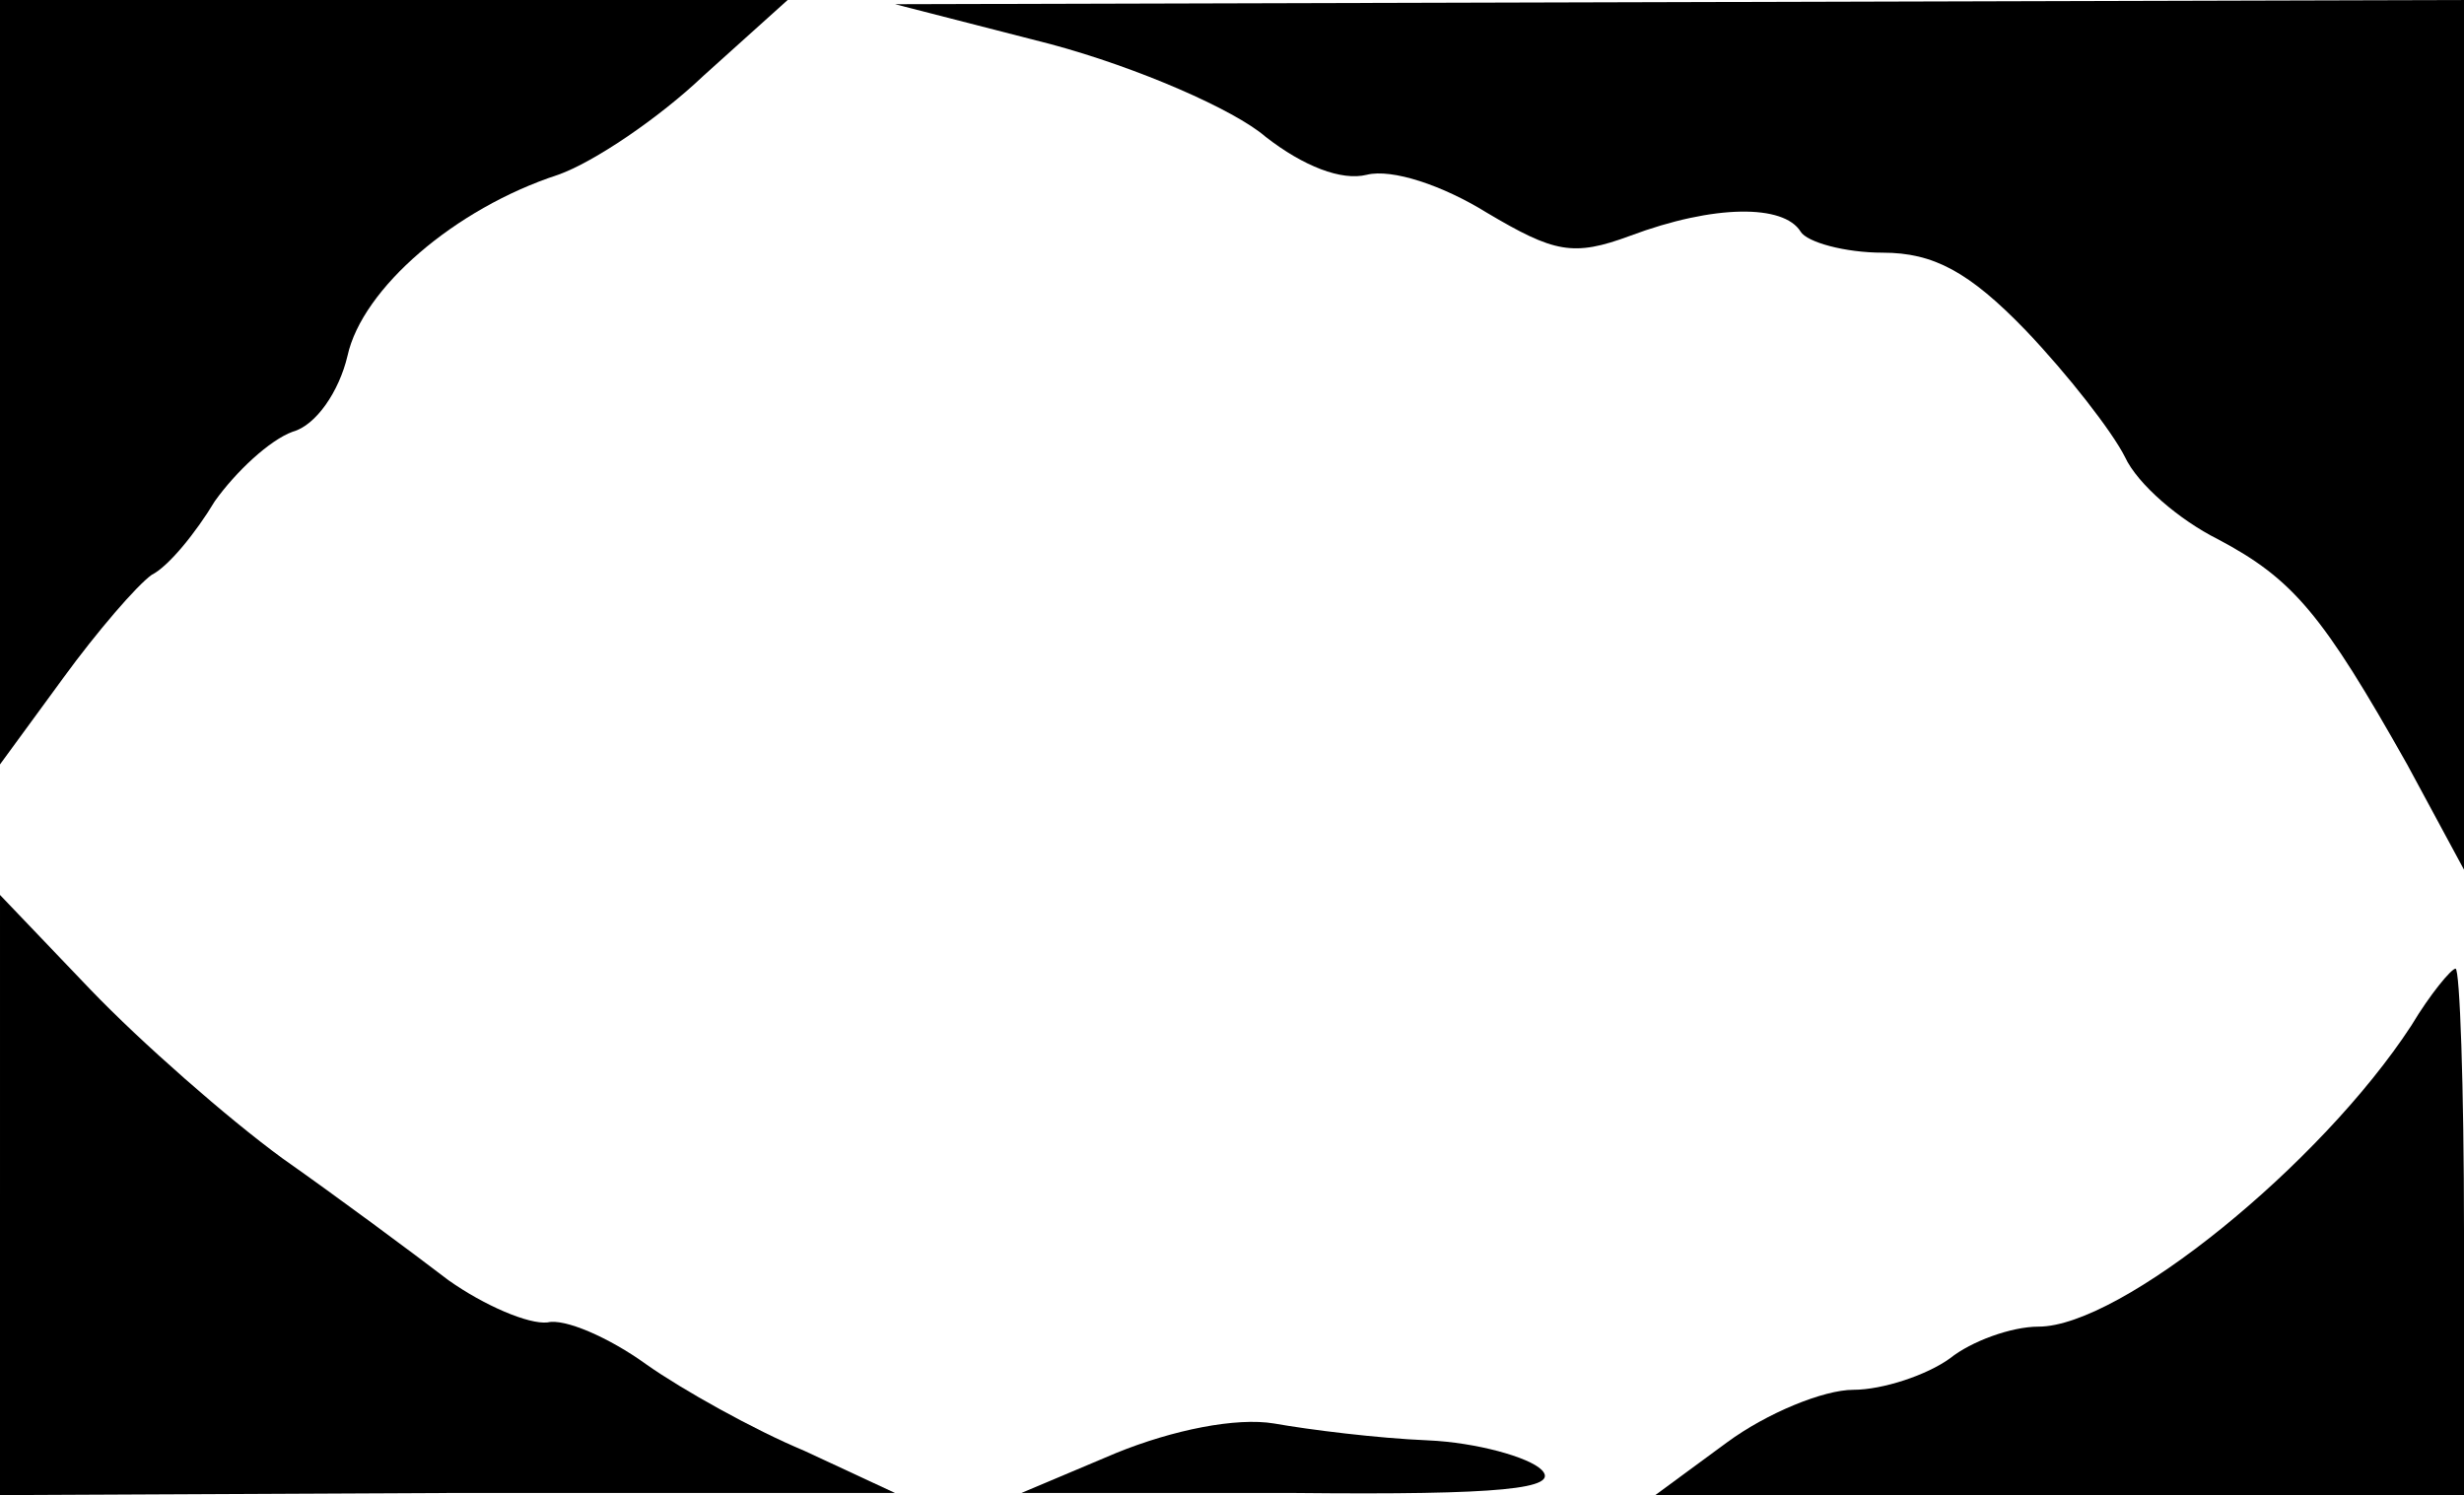 <?xml version="1.0" standalone="no"?>
<!DOCTYPE svg PUBLIC "-//W3C//DTD SVG 20010904//EN"
 "http://www.w3.org/TR/2001/REC-SVG-20010904/DTD/svg10.dtd">
<svg version="1.0" xmlns="http://www.w3.org/2000/svg"
 width="117pt" height="71pt" viewBox="0 0 117 71"
 preserveAspectRatio="xMidYMid meet">

<g transform="translate(0,71) scale(0.1,-0.1)"
fill="#000000" stroke="none">
<path d="M0 528 l0 -181 30 41 c16 22 35 44 42 49 8 4 21 20 30 35 10 14 26
29 37 33 11 3 22 19 26 36 7 32 51 70 100 86 17 6 48 27 69 47 l40 36 -187 0
-187 0 0 -182z"/>
<path d="M499 689 c41 -11 87 -31 102 -44 18 -14 36 -21 48 -18 12 3 36 -5 57
-18 32 -19 41 -21 68 -11 40 15 73 15 81 2 3 -5 21 -10 39 -10 24 0 41 -9 68
-37 20 -21 41 -48 47 -60 6 -13 26 -30 44 -39 36 -19 50 -36 90 -107 l27 -50
0 207 0 206 -372 -1 -373 -1 74 -19z"/>
<path d="M0 143 l0 -143 213 1 212 0 -43 20 c-24 10 -58 29 -75 41 -18 13 -39
22 -47 20 -9 -1 -30 8 -47 20 -17 13 -52 39 -79 58 -26 19 -67 55 -91 80 l-43
45 0 -142z"/>
<path d="M1145 223 c-43 -66 -138 -143 -177 -143 -13 0 -32 -7 -42 -15 -11 -8
-32 -15 -46 -15 -14 0 -41 -11 -60 -25 l-34 -25 192 0 192 0 0 125 c0 69 -2
125 -4 125 -2 0 -12 -12 -21 -27z"/>
<path d="M530 20 l-45 -19 130 0 c98 -1 126 2 117 11 -6 6 -31 13 -54 14 -24
1 -56 5 -73 8 -18 3 -48 -3 -75 -14z"/>
</g>
</svg>
